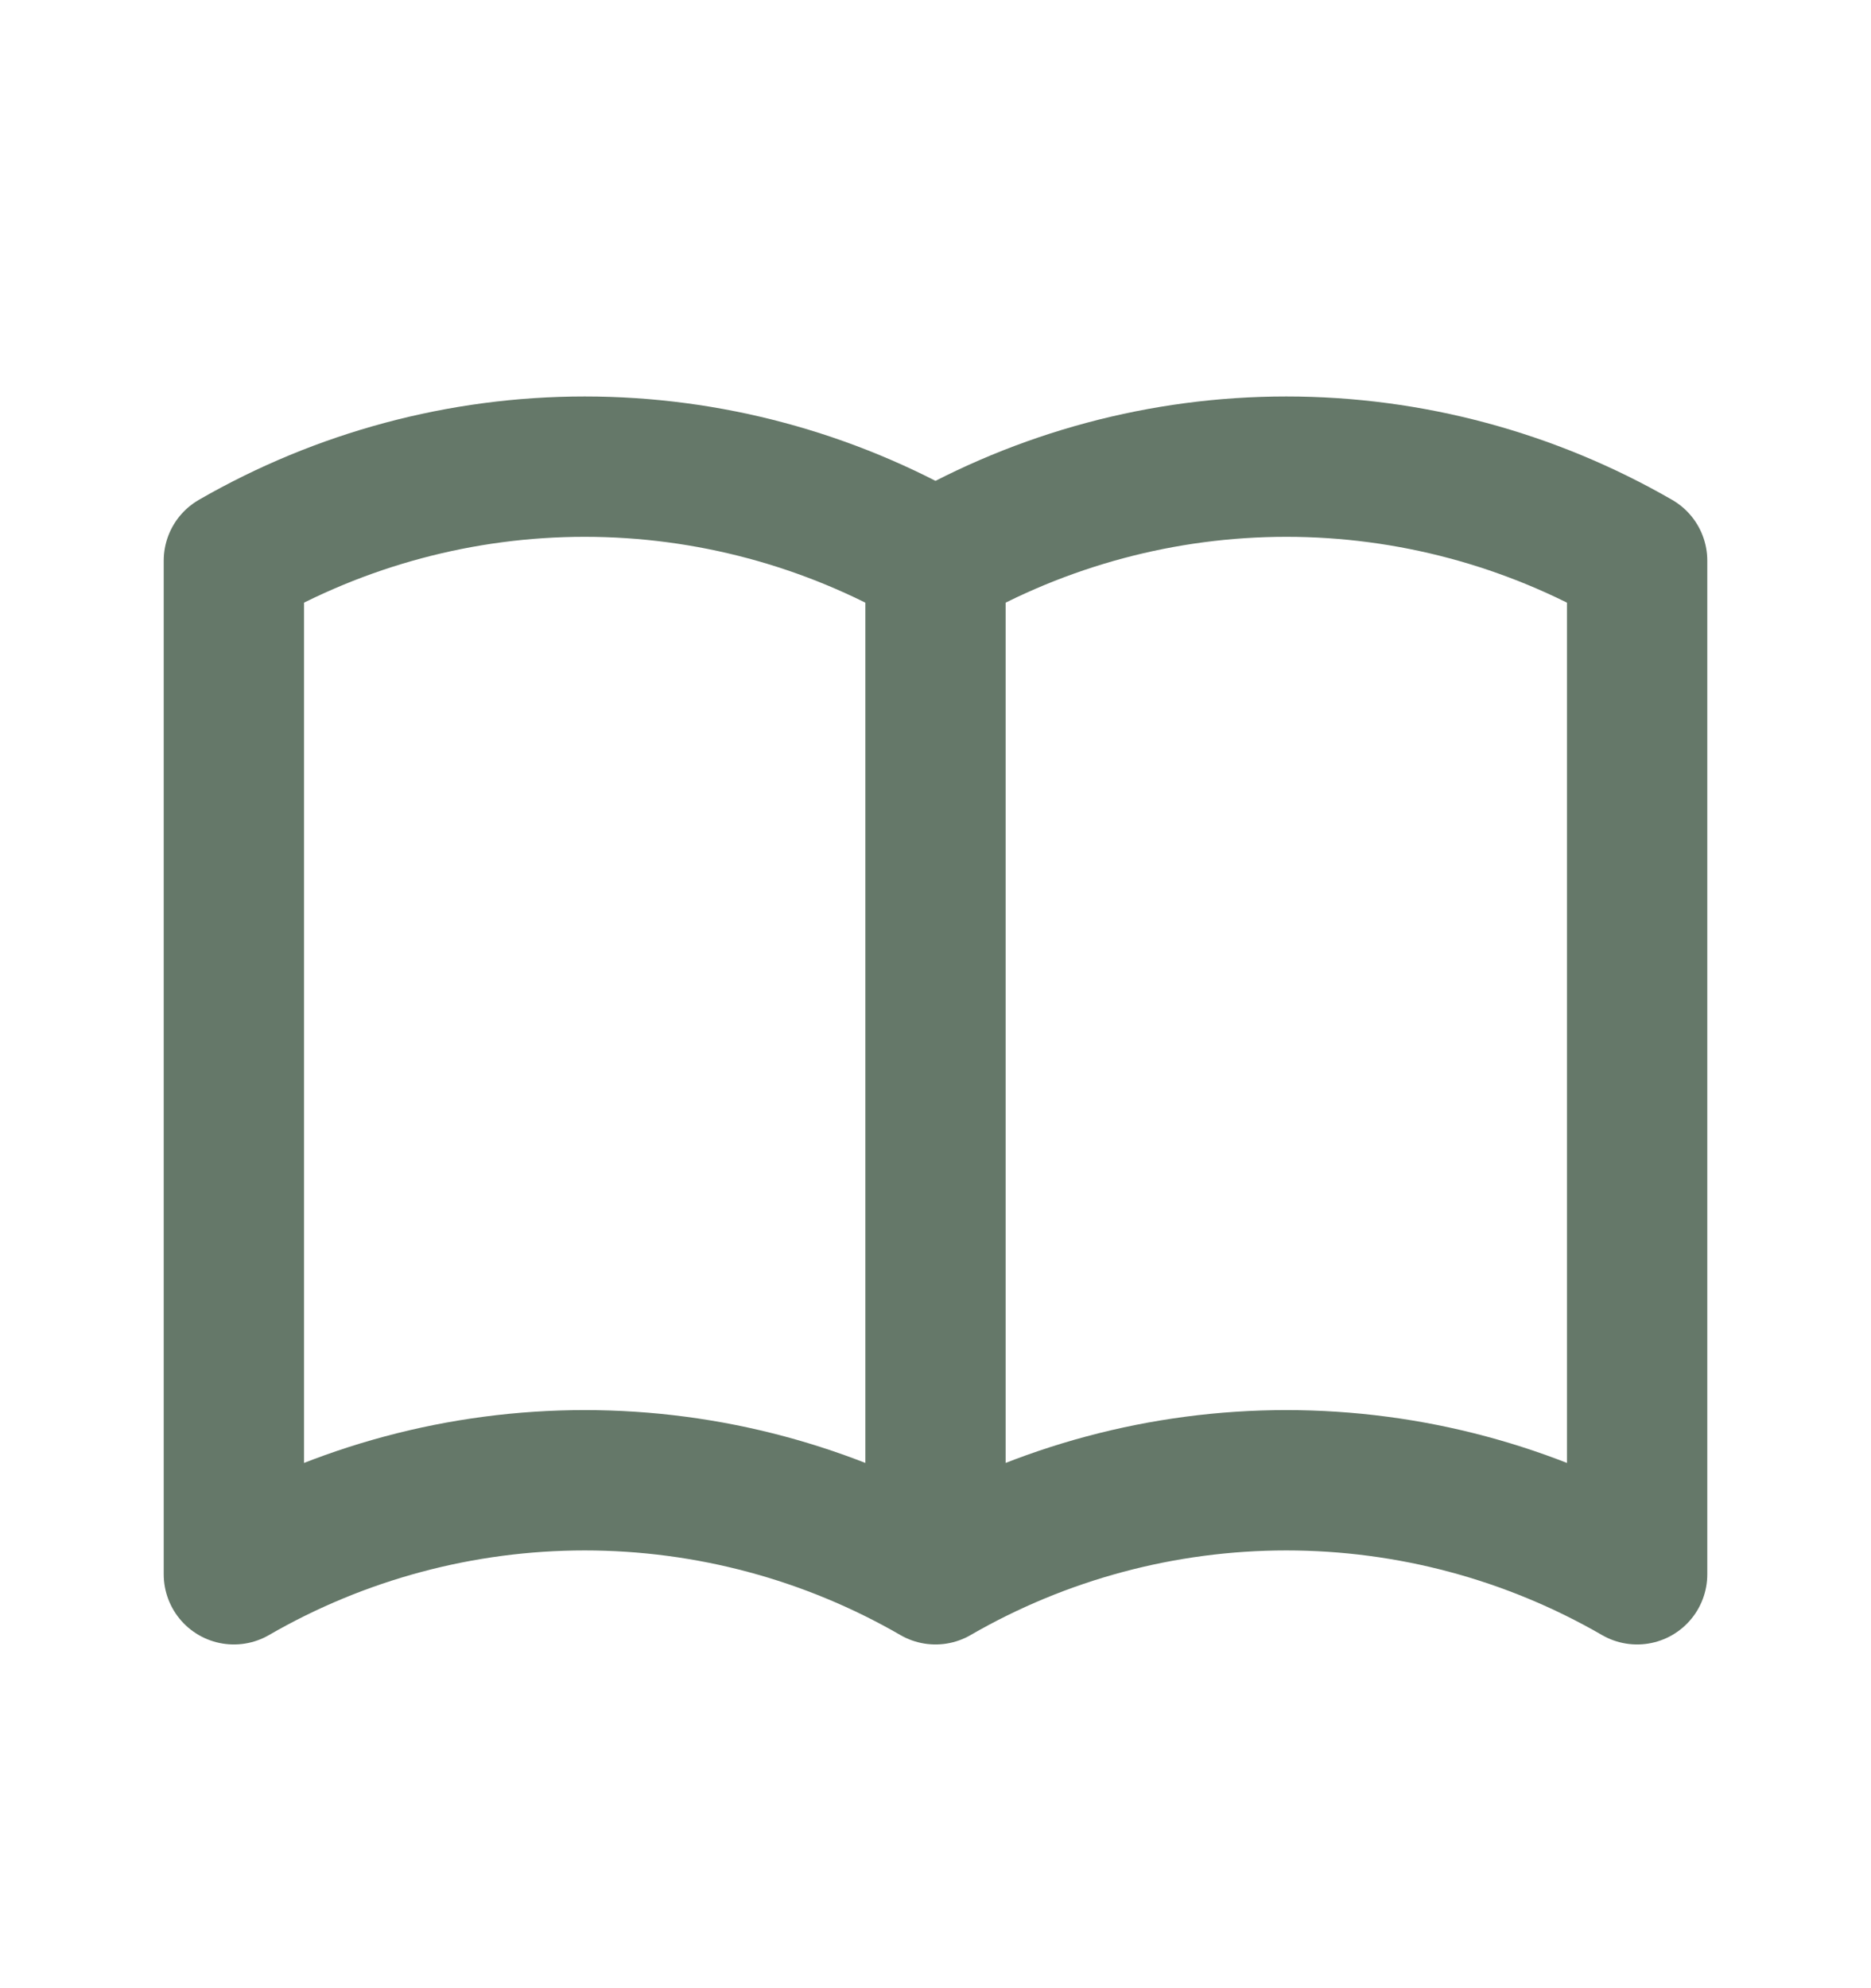 <svg width="16" height="17" viewBox="0 0 16 17" fill="none" xmlns="http://www.w3.org/2000/svg">
<path d="M8 13.461C7.088 12.934 6.053 12.657 5 12.657C3.947 12.657 2.912 12.934 2 13.461V4.794C2.912 4.268 3.947 3.99 5 3.99C6.053 3.99 7.088 4.268 8 4.794M8 13.461C8.912 12.934 9.947 12.657 11 12.657C12.053 12.657 13.088 12.934 14 13.461V4.794C13.088 4.268 12.053 3.99 11 3.99C9.947 3.99 8.912 4.268 8 4.794M8 13.461V4.794" stroke="#657869" stroke-width="1.2" stroke-linecap="round" stroke-linejoin="round"/>
</svg>
